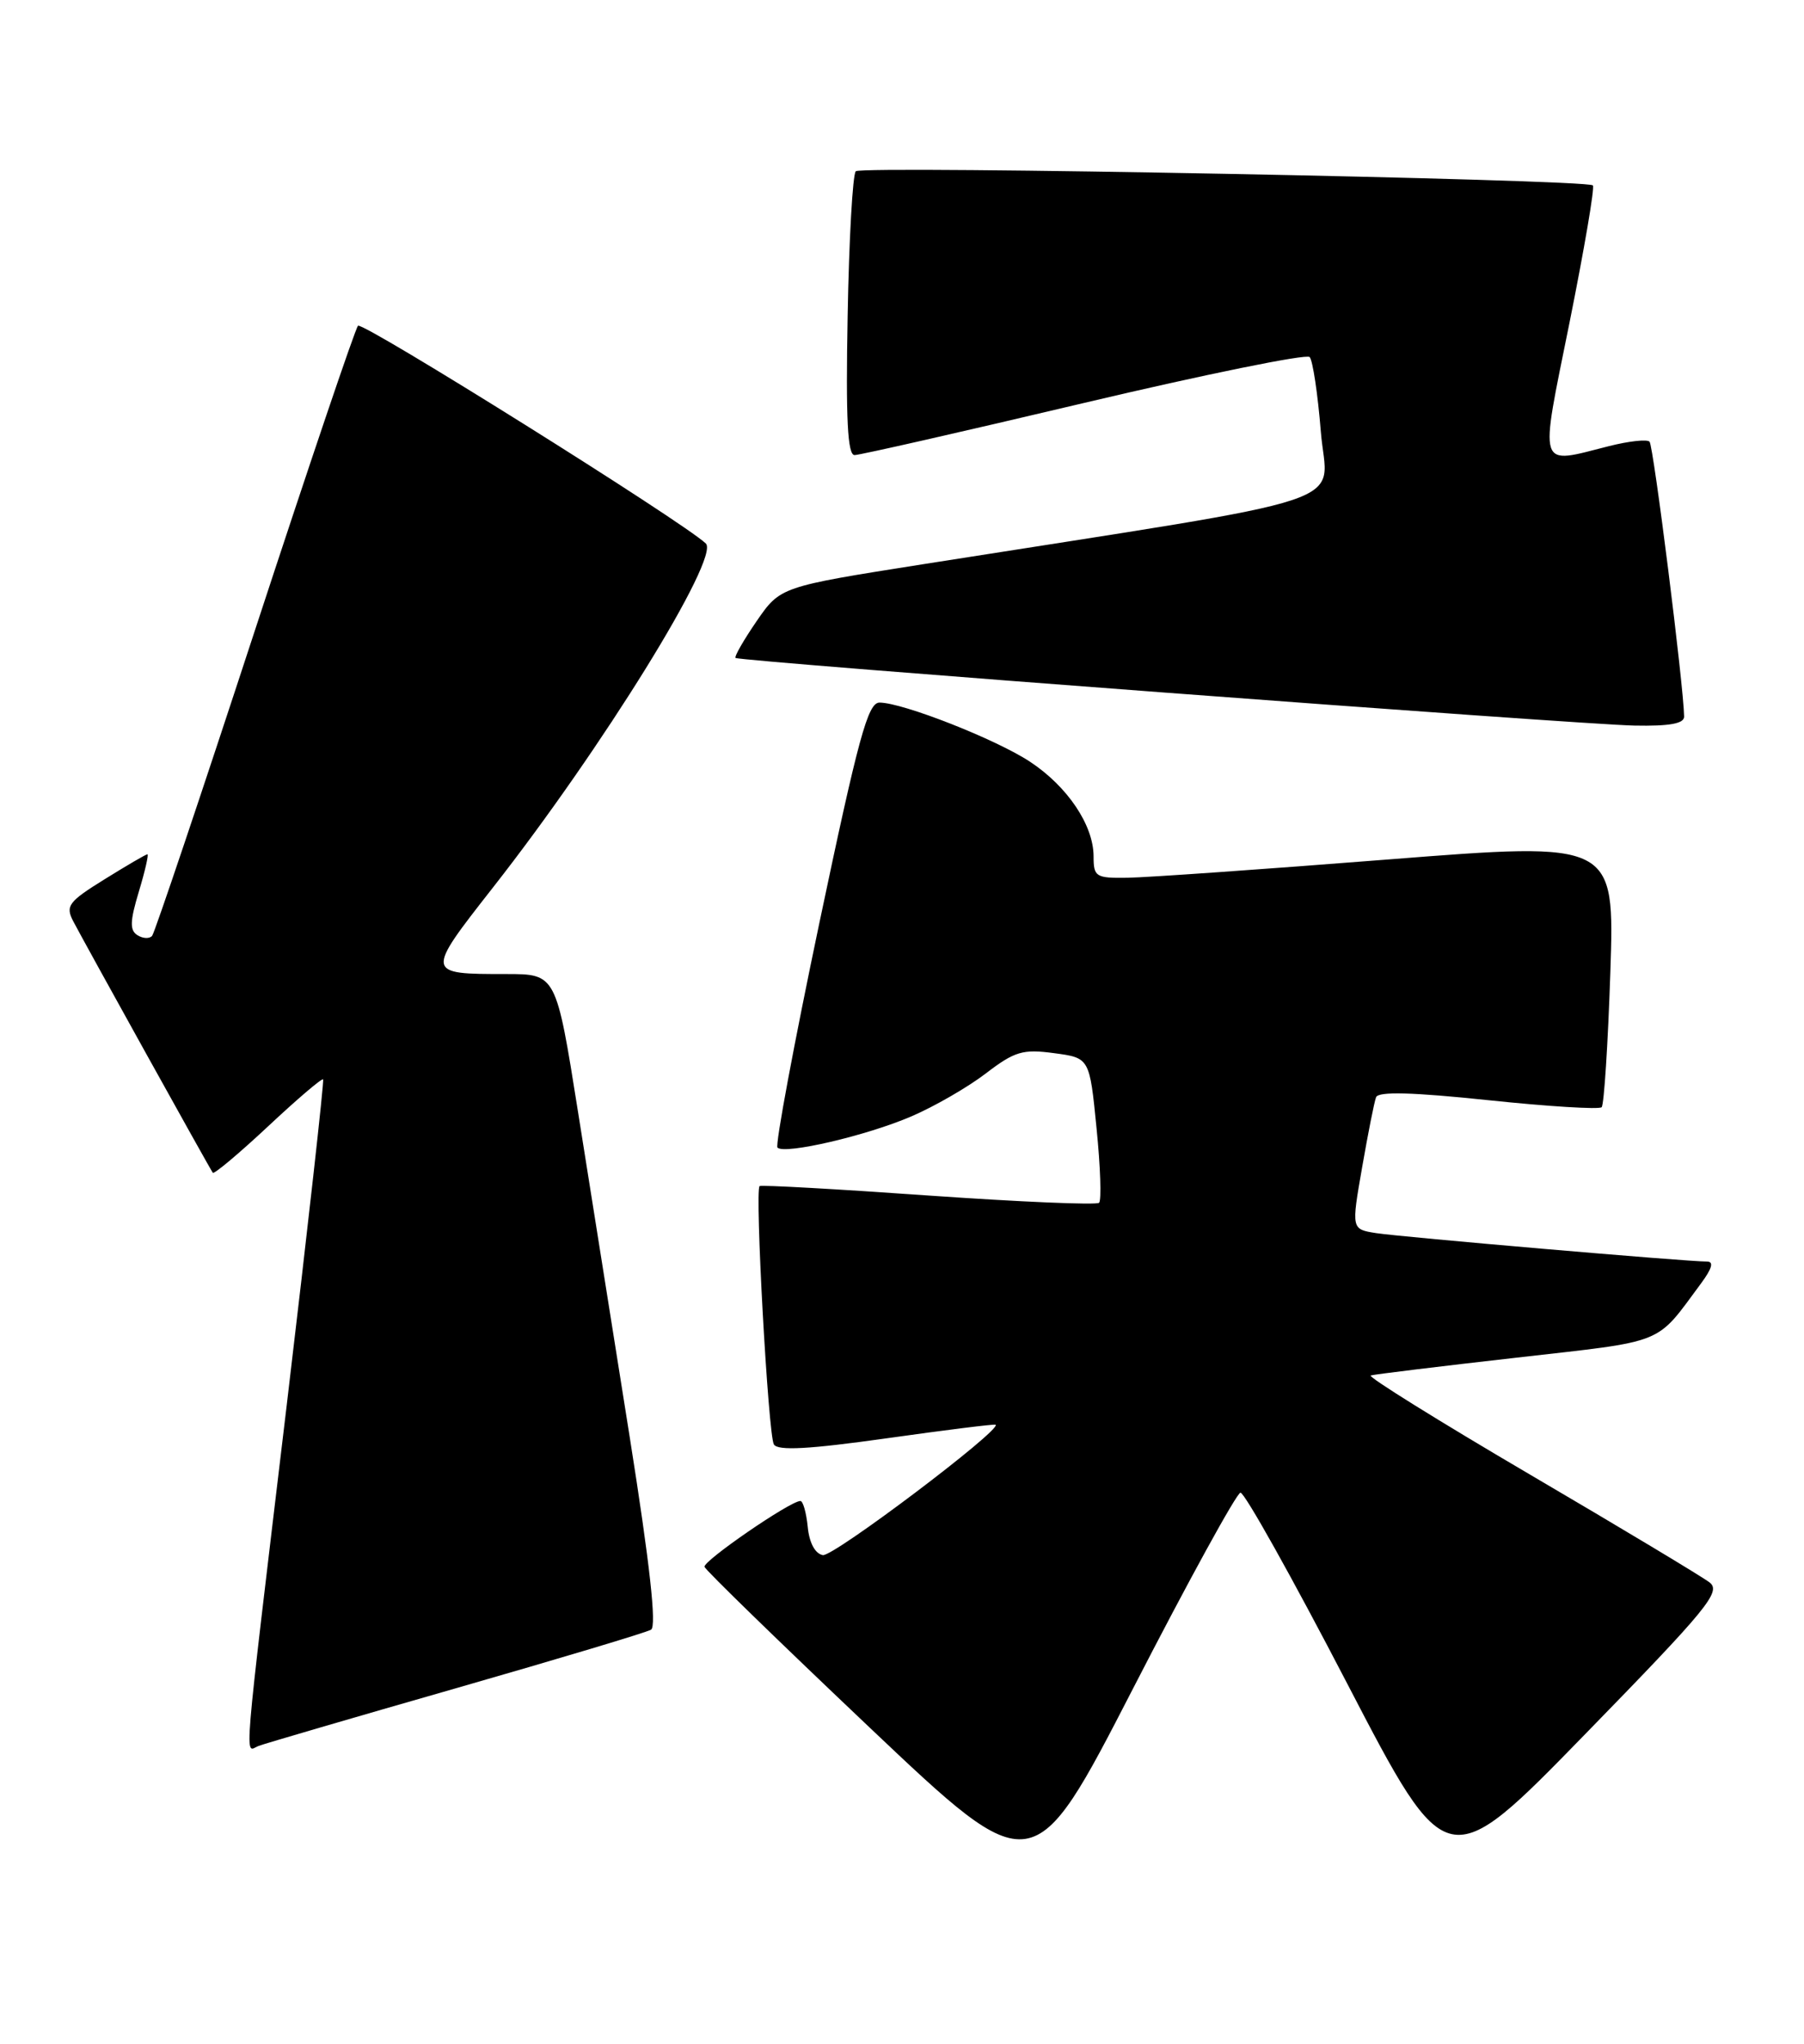 <?xml version="1.0" encoding="UTF-8" standalone="no"?>
<!DOCTYPE svg PUBLIC "-//W3C//DTD SVG 1.1//EN" "http://www.w3.org/Graphics/SVG/1.1/DTD/svg11.dtd" >
<svg xmlns="http://www.w3.org/2000/svg" xmlns:xlink="http://www.w3.org/1999/xlink" version="1.1" viewBox="0 0 226 256">
 <g >
 <path fill="currentColor"
d=" M 155.40 186.96 C 155.90 186.90 161.92 197.67 168.79 210.90 C 181.29 234.95 181.29 234.95 198.57 217.22 C 213.95 201.45 215.66 199.36 214.17 198.20 C 213.25 197.49 203.15 191.42 191.72 184.72 C 180.28 178.01 171.28 172.41 171.72 172.28 C 172.15 172.14 180.36 171.14 189.97 170.05 C 208.92 167.89 207.32 168.54 213.10 160.75 C 214.51 158.84 214.73 158.00 213.82 158.01 C 211.44 158.03 175.57 154.94 172.40 154.45 C 169.29 153.96 169.29 153.96 170.64 146.23 C 171.38 141.98 172.16 138.02 172.39 137.43 C 172.67 136.69 176.91 136.80 186.45 137.80 C 193.96 138.59 200.35 138.98 200.65 138.68 C 200.95 138.38 201.44 130.77 201.74 121.77 C 202.28 105.42 202.28 105.42 173.89 107.65 C 158.28 108.88 143.59 109.91 141.25 109.94 C 137.27 110.00 137.00 109.83 137.00 107.25 C 136.99 103.36 133.75 98.53 129.07 95.43 C 124.82 92.61 113.08 88.00 110.18 88.00 C 108.73 88.00 107.54 92.35 102.65 115.59 C 99.46 130.77 97.10 143.43 97.40 143.74 C 98.30 144.63 108.55 142.25 114.17 139.83 C 117.04 138.60 121.24 136.18 123.50 134.45 C 127.12 131.68 128.13 131.38 132.05 131.91 C 136.50 132.50 136.50 132.50 137.37 141.29 C 137.86 146.13 138.00 150.34 137.69 150.65 C 137.38 150.95 127.76 150.54 116.31 149.74 C 104.87 148.93 95.35 148.40 95.16 148.56 C 94.54 149.08 96.24 179.77 96.95 180.92 C 97.45 181.73 101.33 181.52 111.07 180.15 C 118.46 179.11 124.60 178.34 124.73 178.45 C 125.51 179.07 104.37 195.03 103.08 194.78 C 102.11 194.60 101.38 193.23 101.19 191.24 C 101.01 189.46 100.60 188.00 100.27 188.00 C 98.99 188.00 88.03 195.54 88.26 196.25 C 88.39 196.67 97.71 205.73 108.97 216.40 C 129.44 235.79 129.44 235.79 141.97 211.44 C 148.86 198.04 154.91 187.03 155.40 186.96 Z  M 57.14 211.45 C 69.99 207.76 80.98 204.47 81.56 204.12 C 82.28 203.70 81.42 195.95 78.89 180.00 C 76.83 167.07 73.92 148.74 72.41 139.25 C 69.67 122.00 69.67 122.00 63.42 122.00 C 53.27 122.00 53.27 122.00 61.75 111.17 C 75.45 93.70 90.24 69.80 88.42 68.07 C 85.62 65.39 45.40 40.22 44.85 40.80 C 44.49 41.19 38.68 58.38 31.92 79.00 C 25.17 99.62 19.38 116.82 19.06 117.21 C 18.74 117.60 17.92 117.57 17.23 117.14 C 16.24 116.53 16.27 115.41 17.39 111.69 C 18.17 109.11 18.65 107.00 18.47 107.00 C 18.28 107.00 15.87 108.41 13.10 110.13 C 8.57 112.94 8.18 113.47 9.17 115.38 C 10.61 118.14 26.28 146.38 26.66 146.89 C 26.82 147.10 29.93 144.49 33.58 141.08 C 37.22 137.67 40.33 135.02 40.48 135.19 C 40.62 135.36 38.57 153.72 35.92 176.00 C 30.32 222.93 30.62 219.36 32.39 218.68 C 33.16 218.39 44.29 215.13 57.14 211.45 Z  M 210.98 89.75 C 210.94 86.00 207.14 55.81 206.65 55.32 C 206.34 55.00 204.06 55.25 201.60 55.87 C 192.52 58.16 192.84 59.17 196.64 40.33 C 198.48 31.16 199.80 23.46 199.55 23.22 C 198.78 22.45 107.95 20.71 107.21 21.45 C 106.82 21.84 106.36 30.00 106.19 39.58 C 105.95 52.53 106.18 57.00 107.06 57.00 C 107.71 57.00 120.64 54.06 135.80 50.47 C 150.95 46.89 163.67 44.30 164.07 44.72 C 164.46 45.15 165.09 49.35 165.47 54.07 C 166.23 63.64 171.60 61.85 115.63 70.67 C 97.76 73.49 97.76 73.49 94.78 77.81 C 93.15 80.19 91.96 82.26 92.15 82.41 C 92.71 82.84 197.83 90.75 204.75 90.88 C 209.15 90.97 211.00 90.63 210.98 89.75 Z "/>
</g>
</svg>
